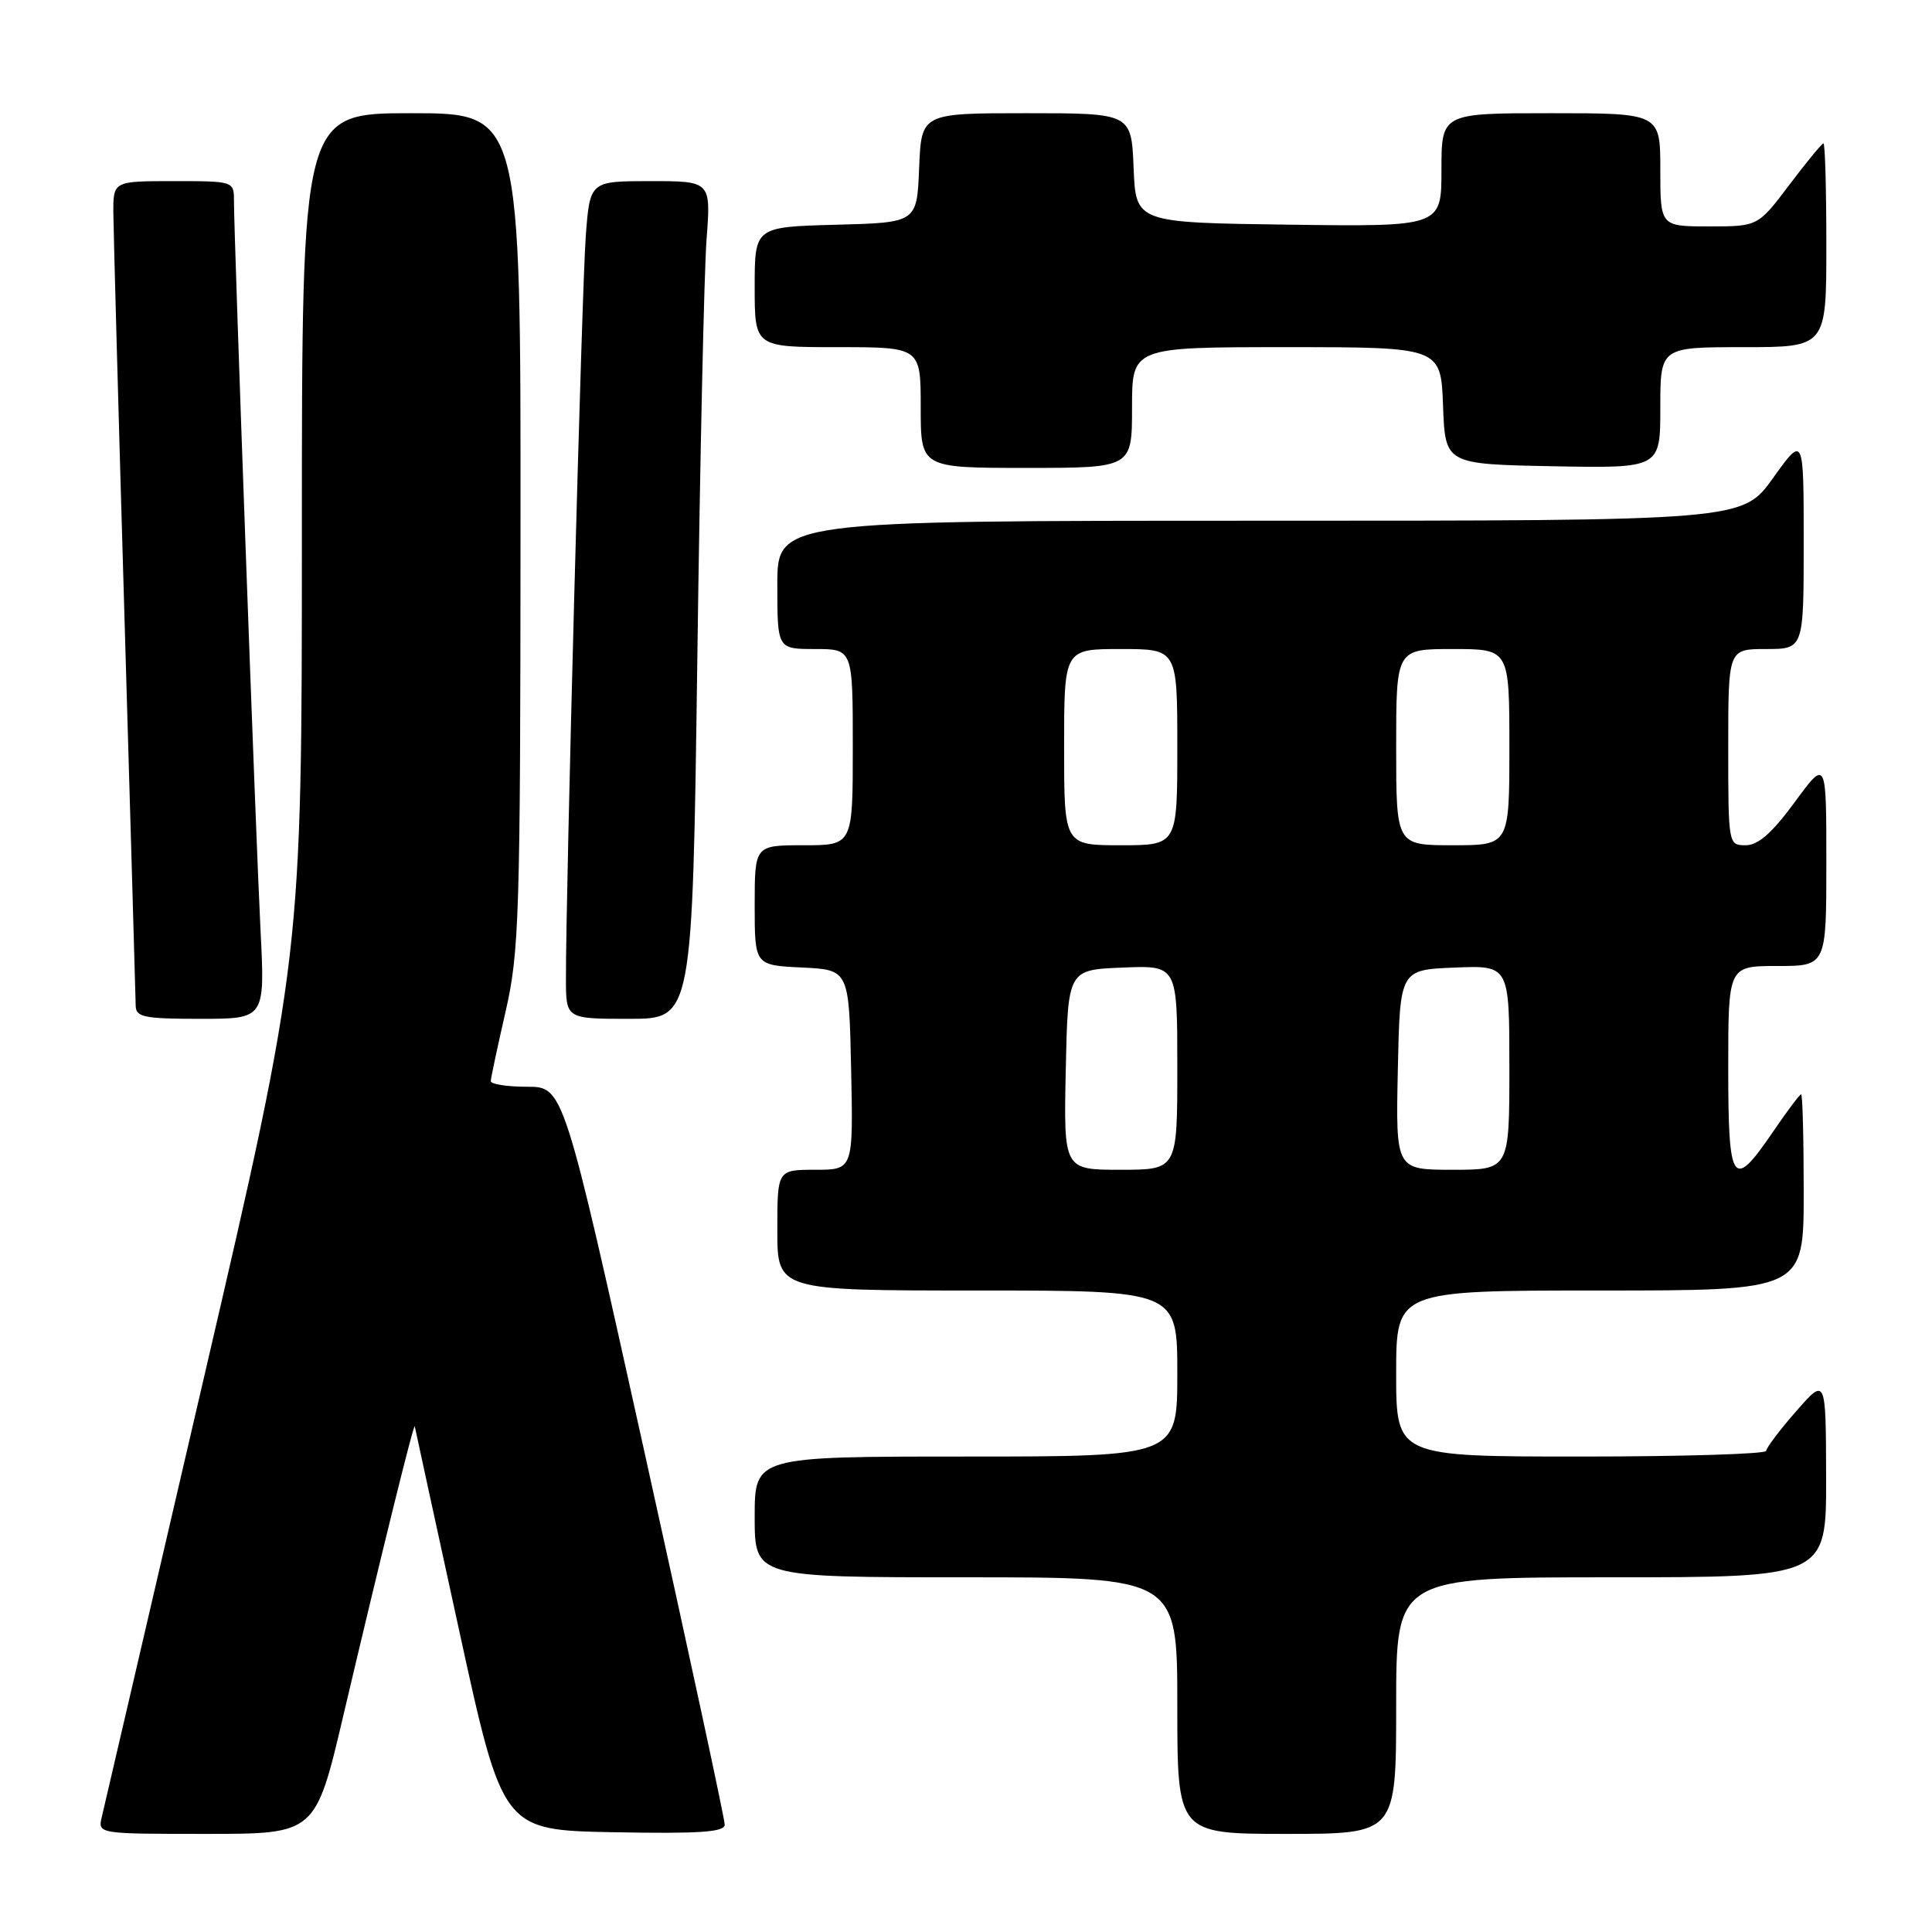 <?xml version="1.0" encoding="UTF-8" standalone="no"?>
<!DOCTYPE svg PUBLIC "-//W3C//DTD SVG 1.1//EN" "http://www.w3.org/Graphics/SVG/1.1/DTD/svg11.dtd" >
<svg xmlns="http://www.w3.org/2000/svg" xmlns:xlink="http://www.w3.org/1999/xlink" version="1.1" viewBox="0 0 256 256">
 <g >
 <path fill="currentColor"
d=" M 45.51 227.25 C 50.53 205.93 54.86 188.39 54.96 189.00 C 55.01 189.28 57.65 201.43 60.83 216.00 C 66.61 242.50 66.61 242.50 81.30 242.78 C 92.69 242.99 96.01 242.77 96.03 241.78 C 96.04 241.07 91.24 218.79 85.36 192.25 C 74.67 144.00 74.67 144.00 69.84 144.00 C 67.18 144.00 65.01 143.66 65.03 143.25 C 65.04 142.84 65.93 138.68 67.00 134.00 C 68.80 126.13 68.95 121.39 68.97 70.25 C 69.00 15.00 69.00 15.00 54.50 15.00 C 40.00 15.00 40.00 15.00 40.00 70.84 C 40.00 126.68 40.00 126.68 27.01 182.59 C 19.87 213.34 13.79 239.51 13.49 240.75 C 12.96 243.00 12.96 243.00 27.38 243.00 C 41.81 243.00 41.81 243.00 45.51 227.25 Z  M 185.00 226.00 C 185.00 209.00 185.00 209.00 213.50 209.00 C 242.00 209.00 242.00 209.00 241.97 195.75 C 241.94 182.50 241.94 182.50 238.00 187.00 C 235.83 189.47 234.05 191.84 234.03 192.25 C 234.01 192.66 222.97 193.00 209.50 193.00 C 185.00 193.00 185.00 193.00 185.00 182.00 C 185.00 171.00 185.00 171.00 212.00 171.00 C 239.00 171.00 239.00 171.00 239.00 158.00 C 239.00 150.85 238.85 145.00 238.66 145.00 C 238.47 145.00 236.78 147.25 234.91 150.00 C 229.58 157.82 229.00 156.99 229.00 141.50 C 229.00 128.00 229.00 128.00 235.50 128.00 C 242.00 128.00 242.00 128.00 242.00 114.29 C 242.00 100.58 242.00 100.58 237.81 106.29 C 234.81 110.38 232.96 112.00 231.31 112.00 C 229.02 112.00 229.00 111.91 229.00 99.00 C 229.00 86.00 229.00 86.00 234.00 86.00 C 239.00 86.00 239.00 86.00 239.00 71.84 C 239.00 57.67 239.00 57.67 234.94 63.34 C 230.89 69.00 230.89 69.00 166.94 69.00 C 103.00 69.00 103.00 69.00 103.00 77.50 C 103.00 86.00 103.00 86.00 108.00 86.00 C 113.00 86.00 113.00 86.00 113.00 99.00 C 113.00 112.00 113.00 112.00 106.50 112.00 C 100.00 112.00 100.00 112.00 100.00 119.95 C 100.00 127.90 100.00 127.90 106.25 128.20 C 112.50 128.50 112.50 128.50 112.78 141.75 C 113.06 155.00 113.06 155.00 108.03 155.00 C 103.00 155.00 103.00 155.00 103.00 163.00 C 103.00 171.00 103.00 171.00 129.50 171.00 C 156.00 171.00 156.00 171.00 156.00 182.00 C 156.00 193.00 156.00 193.00 128.00 193.00 C 100.00 193.00 100.00 193.00 100.00 201.00 C 100.00 209.00 100.00 209.00 128.00 209.00 C 156.00 209.00 156.00 209.00 156.00 226.00 C 156.00 243.00 156.00 243.00 170.50 243.00 C 185.00 243.00 185.00 243.00 185.00 226.00 Z  M 34.52 123.25 C 33.91 111.29 31.00 31.37 31.00 26.61 C 31.00 24.01 30.96 24.00 23.00 24.00 C 15.00 24.00 15.00 24.00 15.02 28.25 C 15.04 30.59 15.70 54.77 16.50 82.00 C 17.30 109.23 17.96 132.29 17.98 133.25 C 18.00 134.78 19.08 135.00 26.56 135.00 C 35.12 135.00 35.12 135.00 34.52 123.25 Z  M 92.40 87.25 C 92.75 60.99 93.30 36.01 93.62 31.75 C 94.21 24.00 94.21 24.00 86.19 24.00 C 78.17 24.00 78.17 24.00 77.62 31.25 C 77.10 38.02 74.96 118.15 74.99 129.75 C 75.00 135.00 75.00 135.00 83.38 135.00 C 91.75 135.00 91.75 135.00 92.40 87.25 Z  M 150.00 54.00 C 150.00 46.00 150.00 46.00 170.46 46.00 C 190.92 46.00 190.92 46.00 191.21 53.75 C 191.50 61.50 191.50 61.50 205.75 61.78 C 220.00 62.05 220.00 62.05 220.00 54.03 C 220.00 46.00 220.00 46.00 231.00 46.00 C 242.00 46.00 242.00 46.00 242.00 32.50 C 242.00 25.07 241.83 19.00 241.62 19.00 C 241.41 19.00 239.37 21.48 237.09 24.50 C 232.94 30.00 232.94 30.00 226.47 30.00 C 220.00 30.00 220.00 30.00 220.00 22.50 C 220.00 15.00 220.00 15.00 205.50 15.00 C 191.00 15.00 191.00 15.00 191.00 22.52 C 191.00 30.04 191.00 30.04 170.75 29.77 C 150.50 29.50 150.50 29.50 150.21 22.25 C 149.91 15.00 149.91 15.00 136.00 15.00 C 122.09 15.00 122.09 15.00 121.79 22.25 C 121.50 29.50 121.50 29.50 110.75 29.78 C 100.00 30.07 100.00 30.07 100.00 38.03 C 100.00 46.00 100.00 46.00 111.00 46.00 C 122.00 46.00 122.00 46.00 122.00 54.00 C 122.00 62.00 122.00 62.00 136.00 62.00 C 150.00 62.00 150.00 62.00 150.00 54.00 Z  M 141.22 141.75 C 141.50 128.50 141.50 128.50 148.75 128.21 C 156.00 127.91 156.00 127.91 156.00 141.46 C 156.00 155.00 156.00 155.00 148.47 155.00 C 140.94 155.00 140.94 155.00 141.22 141.75 Z  M 185.22 141.75 C 185.50 128.50 185.50 128.50 192.75 128.21 C 200.00 127.91 200.00 127.91 200.00 141.46 C 200.00 155.00 200.00 155.00 192.47 155.00 C 184.94 155.00 184.94 155.00 185.22 141.75 Z  M 141.00 99.00 C 141.00 86.00 141.00 86.00 148.50 86.00 C 156.00 86.00 156.00 86.00 156.00 99.00 C 156.00 112.00 156.00 112.00 148.50 112.00 C 141.00 112.00 141.00 112.00 141.00 99.00 Z  M 185.00 99.00 C 185.00 86.00 185.00 86.00 192.50 86.00 C 200.00 86.00 200.00 86.00 200.00 99.00 C 200.00 112.00 200.00 112.00 192.50 112.00 C 185.00 112.00 185.00 112.00 185.00 99.00 Z "/>
</g>
</svg>